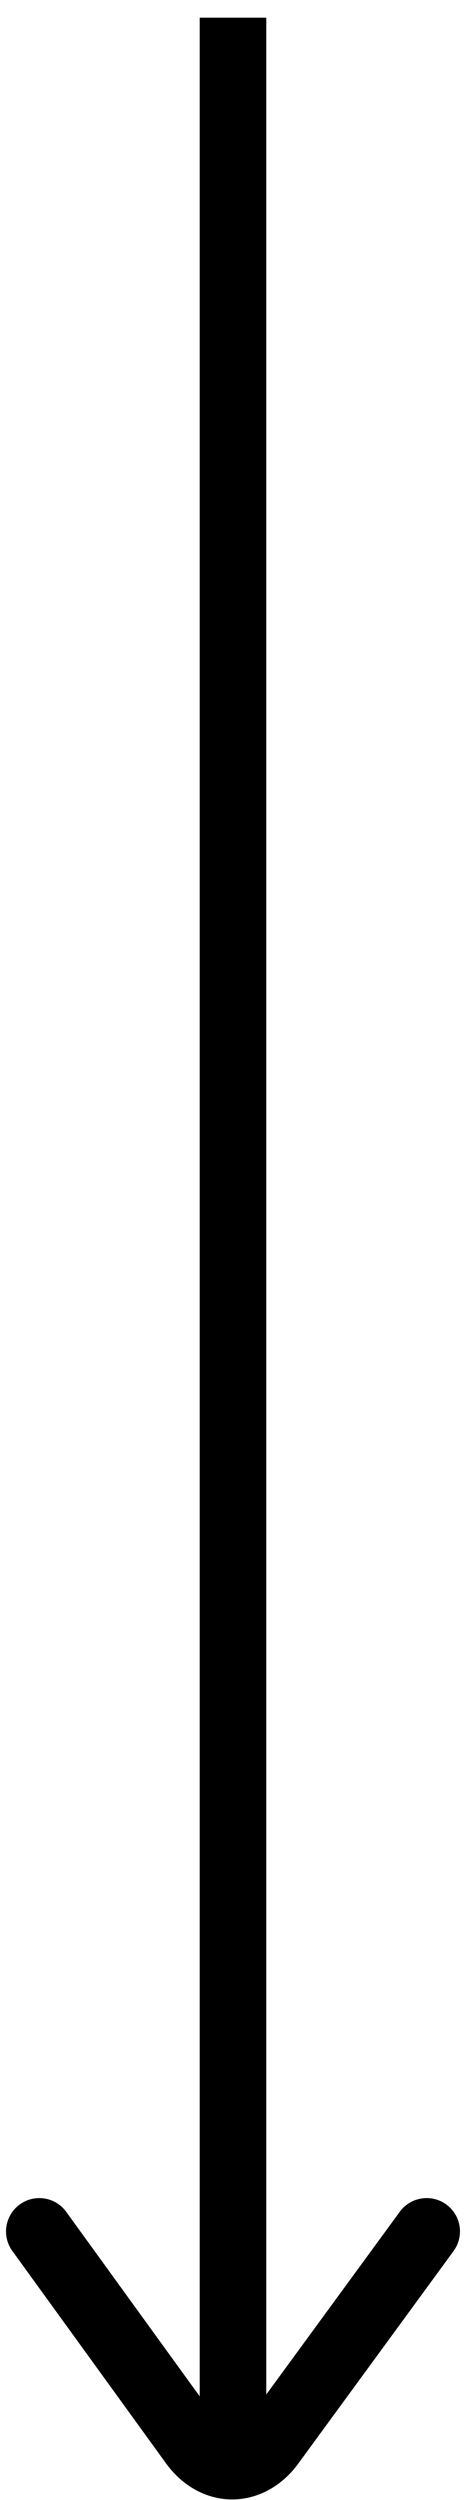<?xml version="1.0" encoding="UTF-8"?>
<svg width="14px" height="75px" viewBox="0 0 14 75" version="1.1" xmlns="http://www.w3.org/2000/svg" xmlns:xlink="http://www.w3.org/1999/xlink">
    <!-- Generator: Sketch 61.2 (89653) - https://sketch.com -->
    <title>noun_Arrow_1711559</title>
    <desc>Created with Sketch.</desc>
    <g id="Oncore-HHS" stroke="none" stroke-width="1" fill="none" fill-rule="evenodd">
        <g id="Mobile" transform="translate(-41, -3716)" fill="#000000" fill-rule="nonzero">
            <g id="noun_Arrow_1711559" transform="translate(48, 3753.84) rotate(-270) translate(-48, -3753.84) translate(10.5, 3746.84)">
                <g id="Group">
                    <g id="noun_Arrow_3022742">
                        <rect id="Rectangle" x="0.19" y="6" width="72.775" height="2"></rect>
                        <path d="M66.605,13.819 C66.295,13.819 65.99,13.675 65.794,13.406 C65.47,12.959 65.569,12.333 66.017,12.01 L72.389,7.393 C72.552,7.275 72.645,7.141 72.645,7.025 C72.646,6.909 72.553,6.774 72.39,6.655 L66.012,1.988 C65.567,1.662 65.47,1.036 65.796,0.591 C66.121,0.145 66.745,0.048 67.193,0.374 L73.571,5.041 C74.255,5.541 74.646,6.266 74.644,7.029 C74.643,7.792 74.248,8.515 73.562,9.012 L67.19,13.629 C67.014,13.757 66.809,13.819 66.605,13.819 Z" id="Path"></path>
                    </g>
                </g>
            </g>
        </g>
    </g>
</svg>